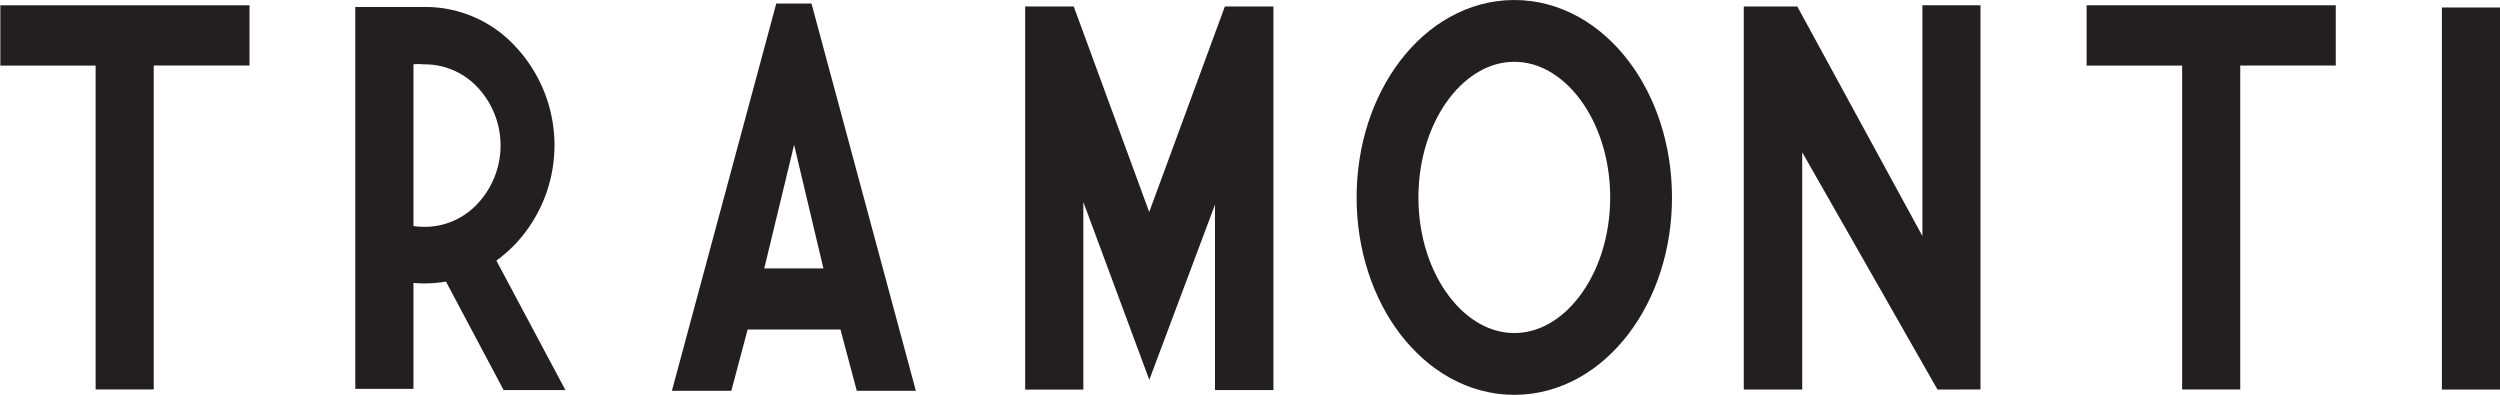 <svg id="Layer_3" data-name="Layer 3" xmlns="http://www.w3.org/2000/svg" viewBox="0 0 283.15 44.72"><defs><style>.cls-1{fill:#231f20;}.cls-2{fill:none;stroke:#231f20;stroke-miterlimit:10;stroke-width:7px;}</style></defs><title>navBarTramontiLogo</title><path class="cls-1" d="M90,195h28.22v6.82H107.37v36.69h-6.58V201.83H90Z" transform="translate(-89.96 -194.4)"/><path class="cls-1" d="M136.79,226.44v12h-6.59V195.19h6.59v0l1.18,0a13.85,13.85,0,0,1,10.47,4.59,16.34,16.34,0,0,1,0,22.14,16.47,16.47,0,0,1-2.26,2L154,238.58H147l-6.53-12.29a14.66,14.66,0,0,1-2.47.21A11.67,11.67,0,0,1,136.79,226.44Zm0-24.75V220a7.55,7.55,0,0,0,1.18.09,8.14,8.14,0,0,0,6.16-2.71,9.63,9.63,0,0,0,0-13,8.17,8.17,0,0,0-6.16-2.69Q137.38,201.63,136.79,201.68Z" transform="translate(-89.96 -194.4)"/><path class="cls-1" d="M181.87,194.8l11.82,43.86H187l-1.85-6.94H174.64l-1.85,6.94h-6.73l11.82-43.86Zm-5.35,30h6.7l-3.32-14Z" transform="translate(-89.96 -194.4)"/><path class="cls-1" d="M228.69,195.13h5.5v43.45h-6.62v-21l-7.44,19.84-7.47-20.14v21.25h-6.59V195.13h5.5l8.55,23.28Z" transform="translate(-89.96 -194.4)"/><path class="cls-1" d="M309.4,238.52l-15.32-26.87v26.87h-6.62V195.13h6.06l14.17,26V195h6.58v43.51Z" transform="translate(-89.96 -194.4)"/><path class="cls-1" d="M326.29,195h28.22v6.82H343.69v36.69h-6.58V201.83H326.29Z" transform="translate(-89.96 -194.4)"/><path class="cls-1" d="M366.53,195.25h6.59v43.27h-6.59Z" transform="translate(-89.96 -194.4)"/><ellipse class="cls-2" cx="171.51" cy="22.36" rx="14.36" ry="18.86"/></svg>